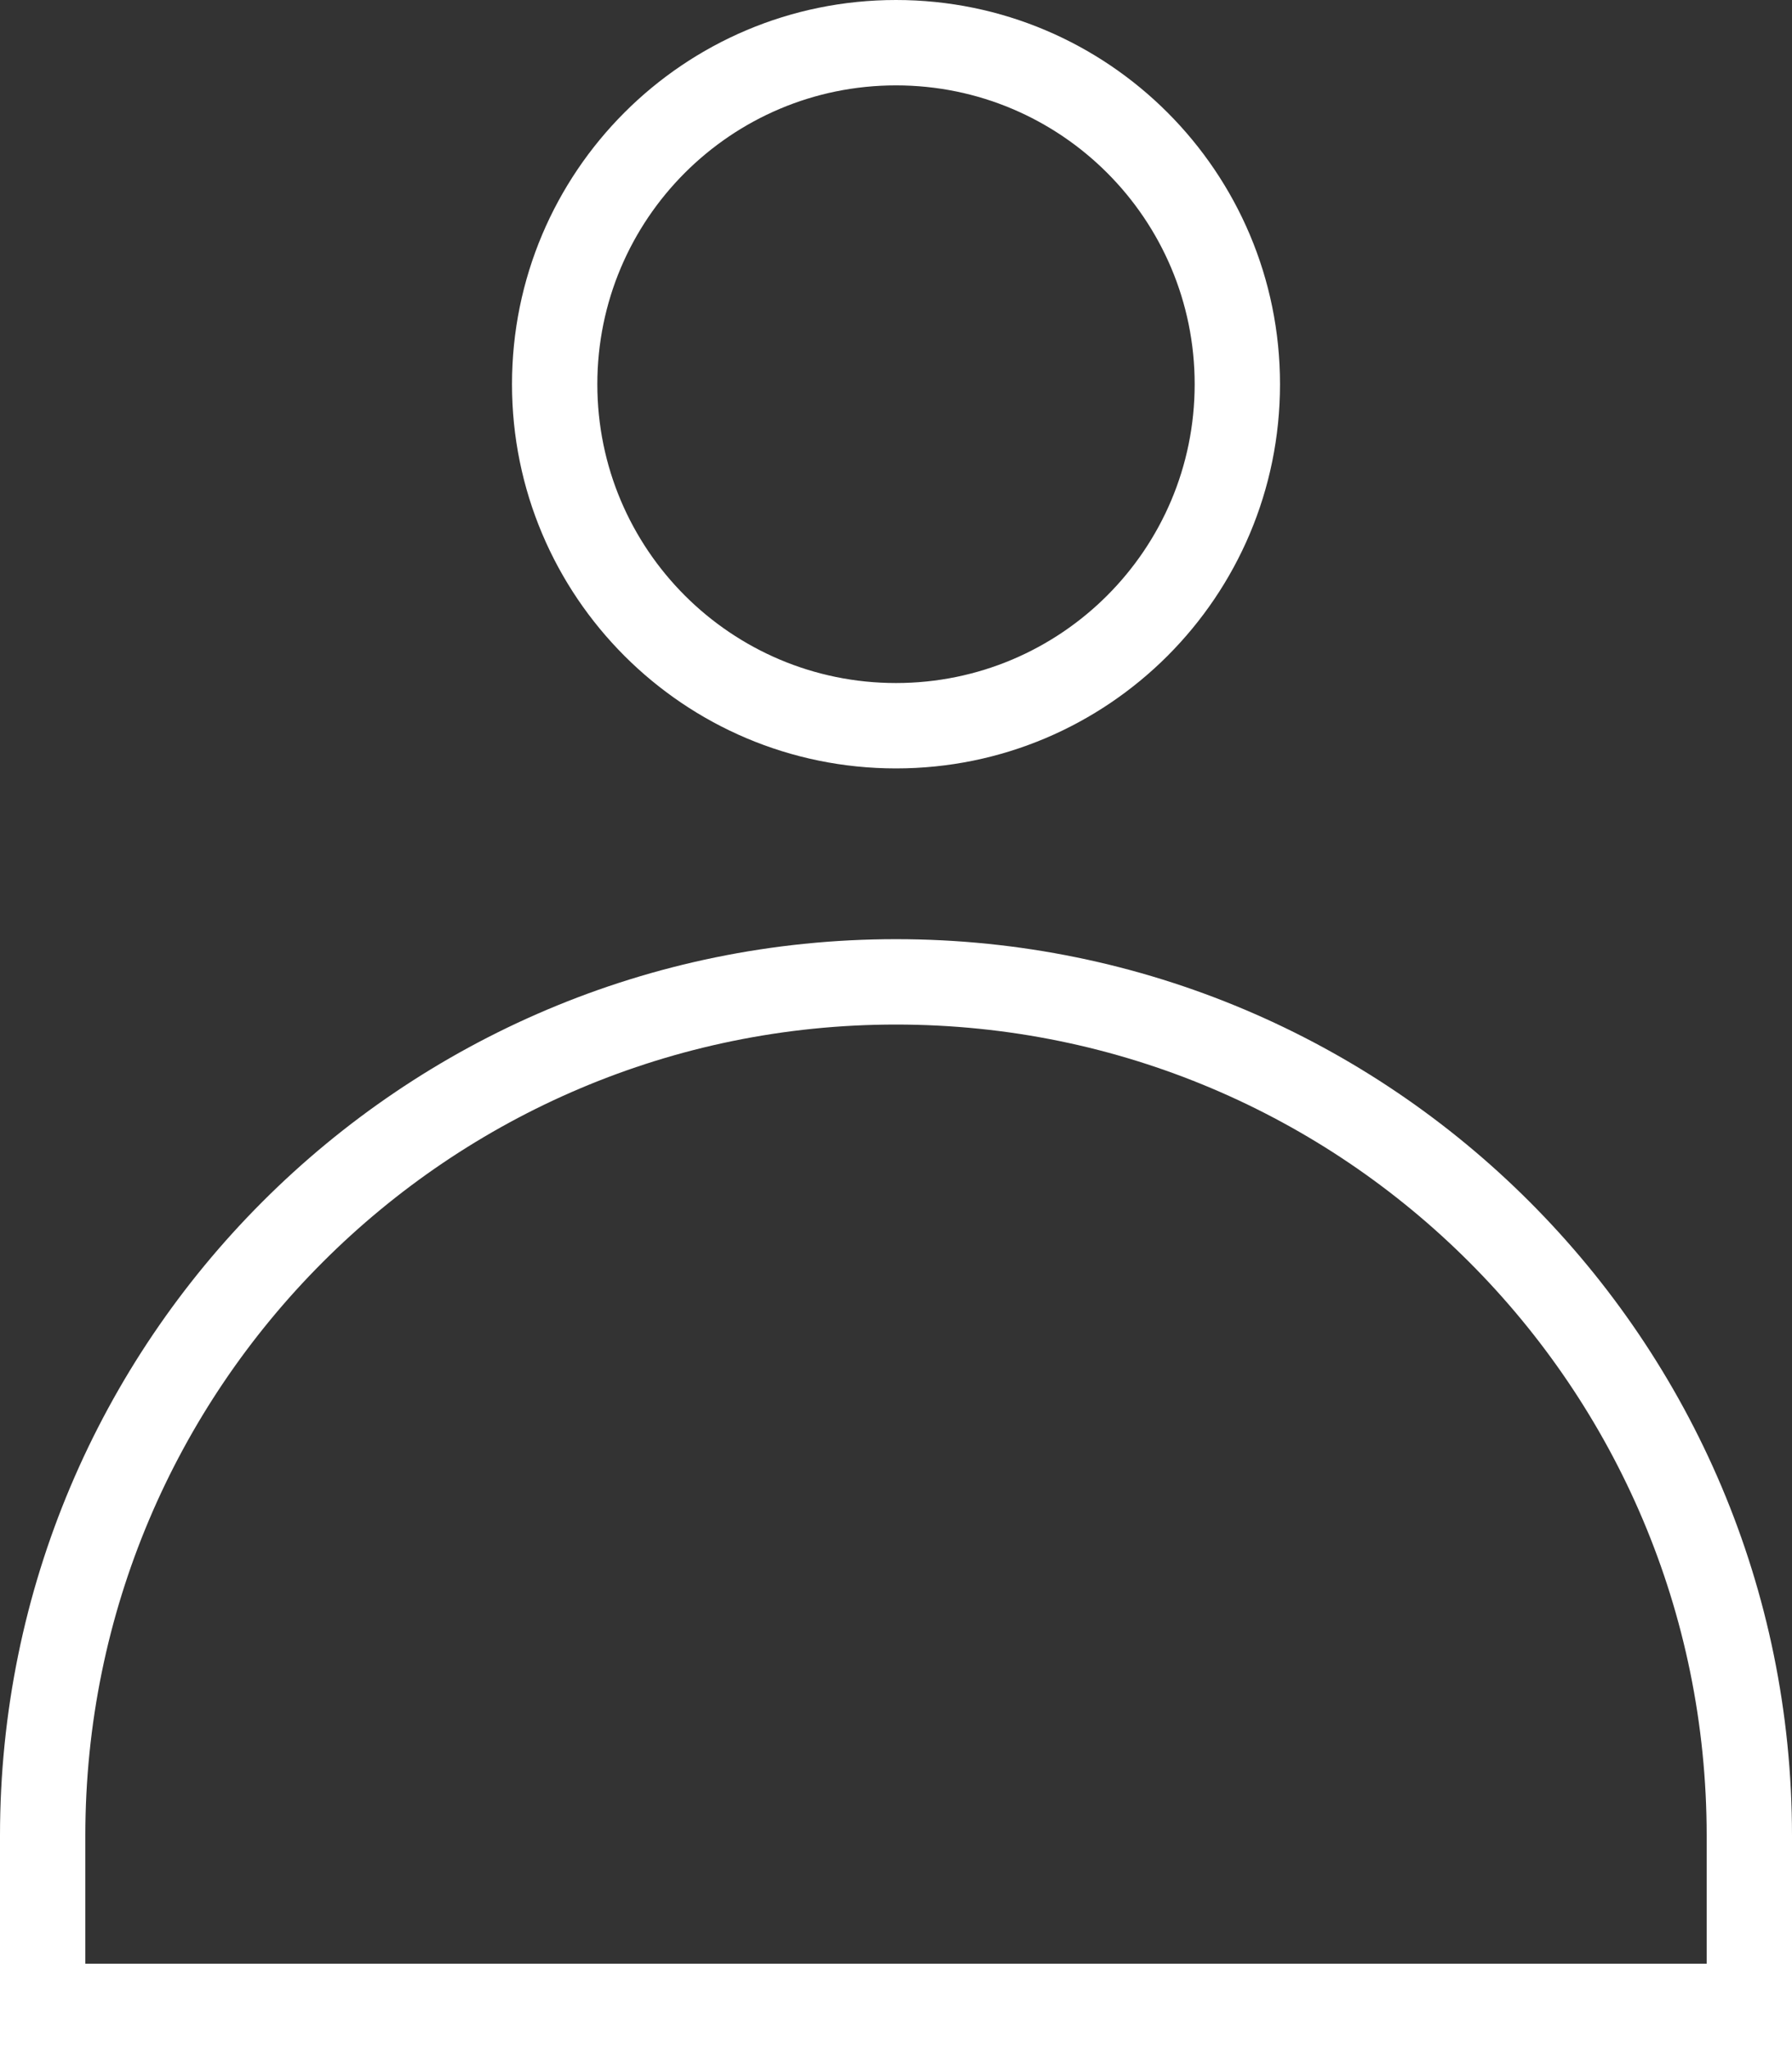 <svg width="21" height="24" viewBox="0 0 21 24" fill="none" xmlns="http://www.w3.org/2000/svg">
<rect x="0" y="0" width="21" height="24" fill="#333333" stroke="none"/>
<path fill-rule="evenodd" clip-rule="evenodd" d="M20 23V21.5C20 16.253 15.747 12 10.5 12C5.253 12 1 16.253 1 21.5V23H20ZM10.5 11C4.701 11 0 15.701 0 21.5V24H21V21.5C21 15.701 16.299 11 10.5 11Z" fill="white"/>
<path fill-rule="evenodd" clip-rule="evenodd" d="M10.5 8C12.433 8 14 6.433 14 4.5C14 2.567 12.433 1 10.5 1C8.567 1 7 2.567 7 4.5C7 6.433 8.567 8 10.5 8ZM10.5 9C12.985 9 15 6.985 15 4.5C15 2.015 12.985 0 10.5 0C8.014 0 6 2.015 6 4.5C6 6.985 8.014 9 10.5 9Z" fill="white"/>
</svg>
